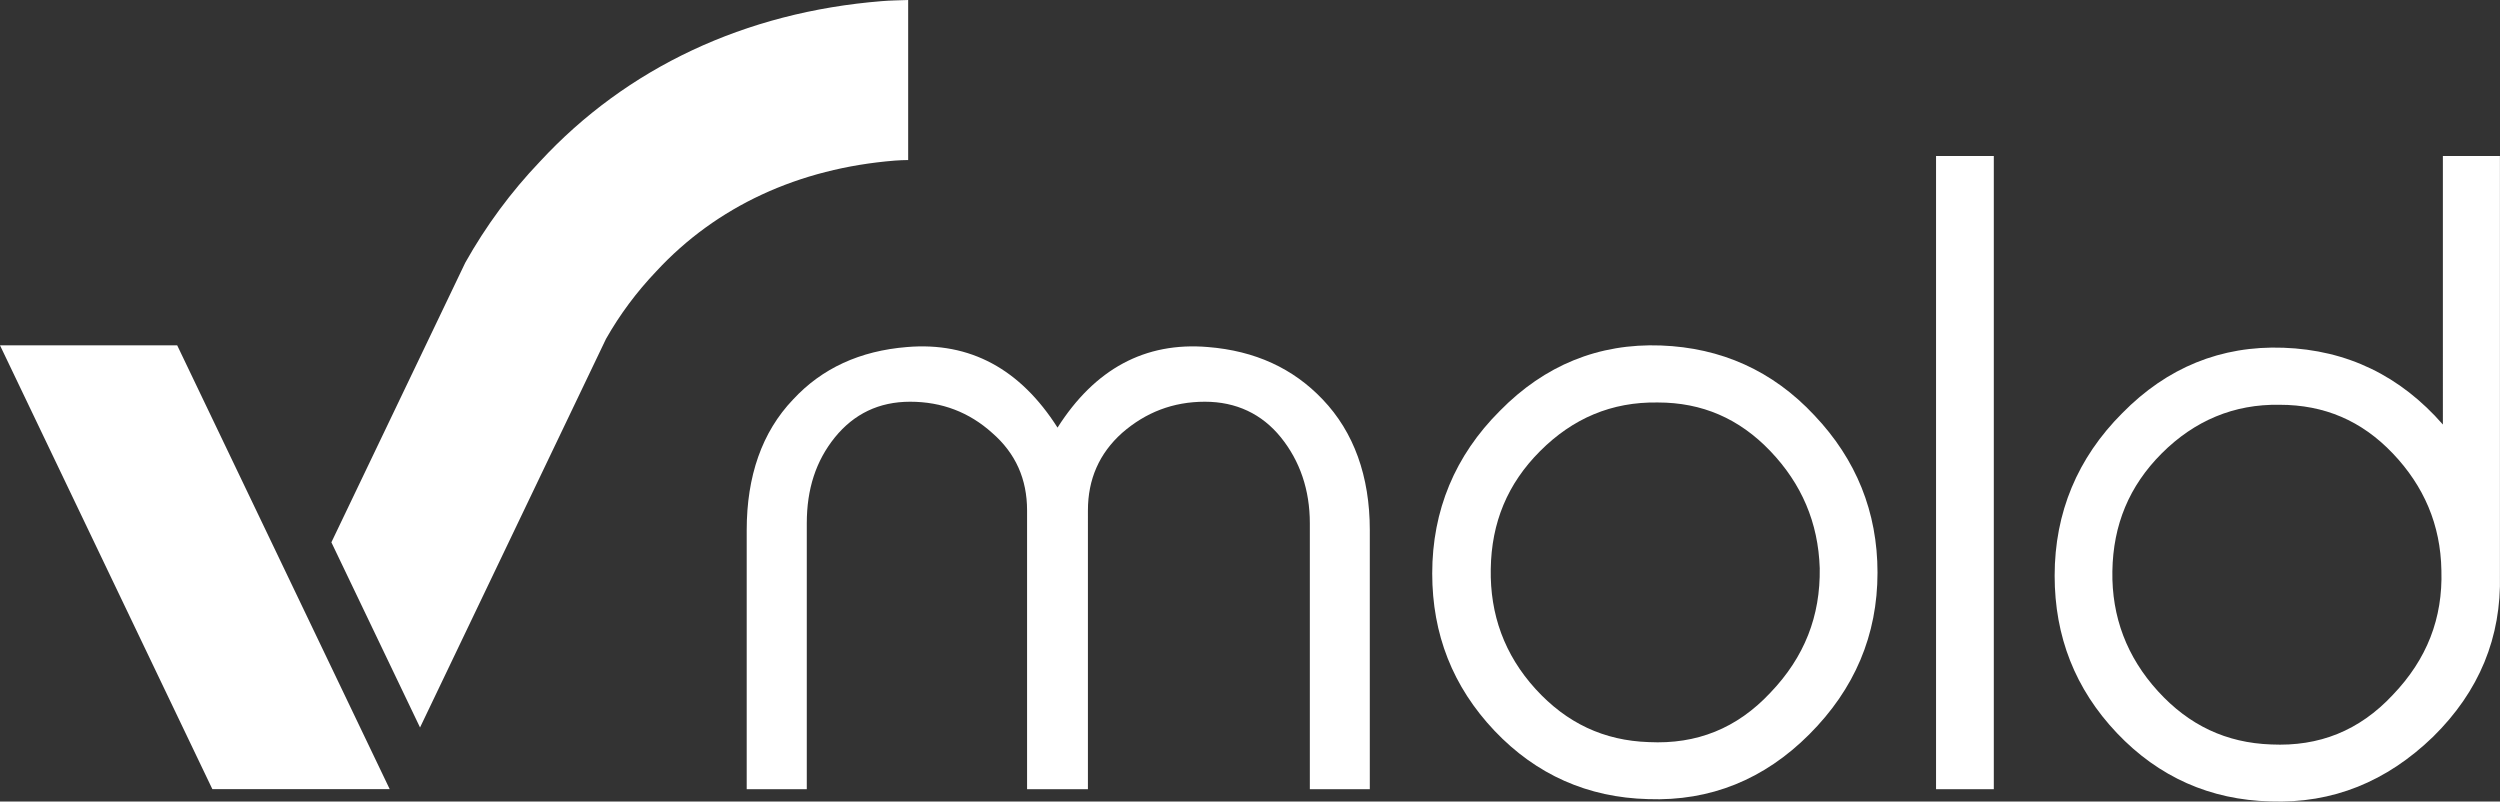 <?xml version="1.0" encoding="utf-8"?>
<!-- Generator: Adobe Illustrator 16.0.4, SVG Export Plug-In . SVG Version: 6.00 Build 0)  -->
<!DOCTYPE svg PUBLIC "-//W3C//DTD SVG 1.1//EN" "http://www.w3.org/Graphics/SVG/1.1/DTD/svg11.dtd">
<svg version="1.1" id="Livello_1" xmlns="http://www.w3.org/2000/svg" xmlns:xlink="http://www.w3.org/1999/xlink" x="0px" y="0px"
	 width="279.495px" height="89.613px" viewBox="0 0 279.495 89.613" enable-background="new 0 0 279.495 89.613"
	 xml:space="preserve">
<rect x="0" y="0" width="279.495" height="89.613" fill="#333333" stroke="none"/>
<g>
	<path fill="#FFFFFF" d="M153.142,88.23h-6.705V58.504c0-3.738-1.108-6.962-3.234-9.603c-2.121-2.629-5.013-3.989-8.499-3.989
		c-3.561,0-6.619,1.189-9.254,3.486c-2.555,2.286-3.823,5.179-3.823,8.665V88.23h-6.802V57.063c0-3.486-1.269-6.379-3.903-8.665
		c-2.549-2.297-5.607-3.486-9.174-3.486c-3.48,0-6.281,1.36-8.413,3.989c-2.126,2.641-3.138,5.773-3.138,9.603V88.23H83.48V59.27
		c0-6.035,1.703-10.962,5.184-14.608c3.229-3.486,7.476-5.441,12.74-5.864c7.053-0.595,12.66,2.463,16.826,9.008
		c4.161-6.545,9.768-9.603,16.815-9.008c5.264,0.423,9.521,2.378,12.831,5.864c3.481,3.646,5.265,8.573,5.265,14.608V88.23z"/>
	<path fill="#FFFFFF" d="M202.255,82.12c-5.014,5.013-11.043,7.476-18.01,7.219c-6.711-0.172-12.488-2.715-17.164-7.642
		c-4.67-4.933-6.961-10.797-6.961-17.587c0-7.047,2.549-13.174,7.561-18.175c5.008-5.104,11.043-7.567,18.01-7.311
		c6.711,0.252,12.482,2.801,17.158,7.813c4.67,4.927,7.053,10.791,7.053,17.581C209.901,70.992,207.353,77.027,202.255,82.12z
		 M184.331,82.966c5.35,0.264,9.854-1.525,13.591-5.521c3.823-3.989,5.606-8.579,5.521-13.929
		c-0.166-5.104-2.035-9.431-5.521-13.083s-7.642-5.436-12.574-5.436c-5.184-0.086-9.517,1.783-13.169,5.436
		c-3.646,3.652-5.435,7.979-5.515,13.169c-0.092,5.092,1.526,9.596,5.007,13.425C175.151,80.846,179.317,82.801,184.331,82.966z"/>
	<path fill="#FFFFFF" d="M222.904,88.23h-6.458V17.438h6.458V88.23z"/>
	<path fill="#FFFFFF" d="M279.487,64.282c0.166,6.961-2.297,12.997-7.476,18.09c-5.184,5.012-11.214,7.476-18.187,7.224
		c-6.704-0.165-12.482-2.715-17.158-7.642c-4.67-4.927-6.961-10.796-6.961-17.592c0-7.047,2.549-13.163,7.562-18.176
		c5.007-5.098,11.036-7.562,18.009-7.31c7.134,0.251,13.078,3.144,17.833,8.585V17.438h6.378V64.282z M253.911,83.229
		c5.355,0.251,9.854-1.532,13.592-5.533c3.823-3.989,5.606-8.573,5.44-13.929c-0.085-5.093-1.954-9.425-5.44-13.083
		c-3.481-3.651-7.643-5.43-12.654-5.43c-5.099-0.091-9.511,1.778-13.169,5.43c-3.652,3.658-5.436,7.99-5.521,13.169
		c-0.086,5.104,1.617,9.603,5.098,13.426C244.737,81.097,248.898,83.052,253.911,83.229z"/>
</g>
<polygon fill="#FFFFFF" points="19.81,38.608 0,38.608 23.742,88.225 43.569,88.225 "/>
<path fill="#FFFFFF" d="M101.53,0c-0.995,0.04-2,0.046-2.938,0.126C83.303,1.349,70.049,7.585,60.355,18.072
	c-3.229,3.384-6.03,7.179-8.339,11.294L37.048,60.63l9.911,20.701l20.793-43.449c1.549-2.726,3.418-5.24,5.635-7.566
	c6.693-7.23,15.895-11.5,26.669-12.363c0.48-0.046,0.983-0.046,1.475-0.062V0z"/>
</svg>
